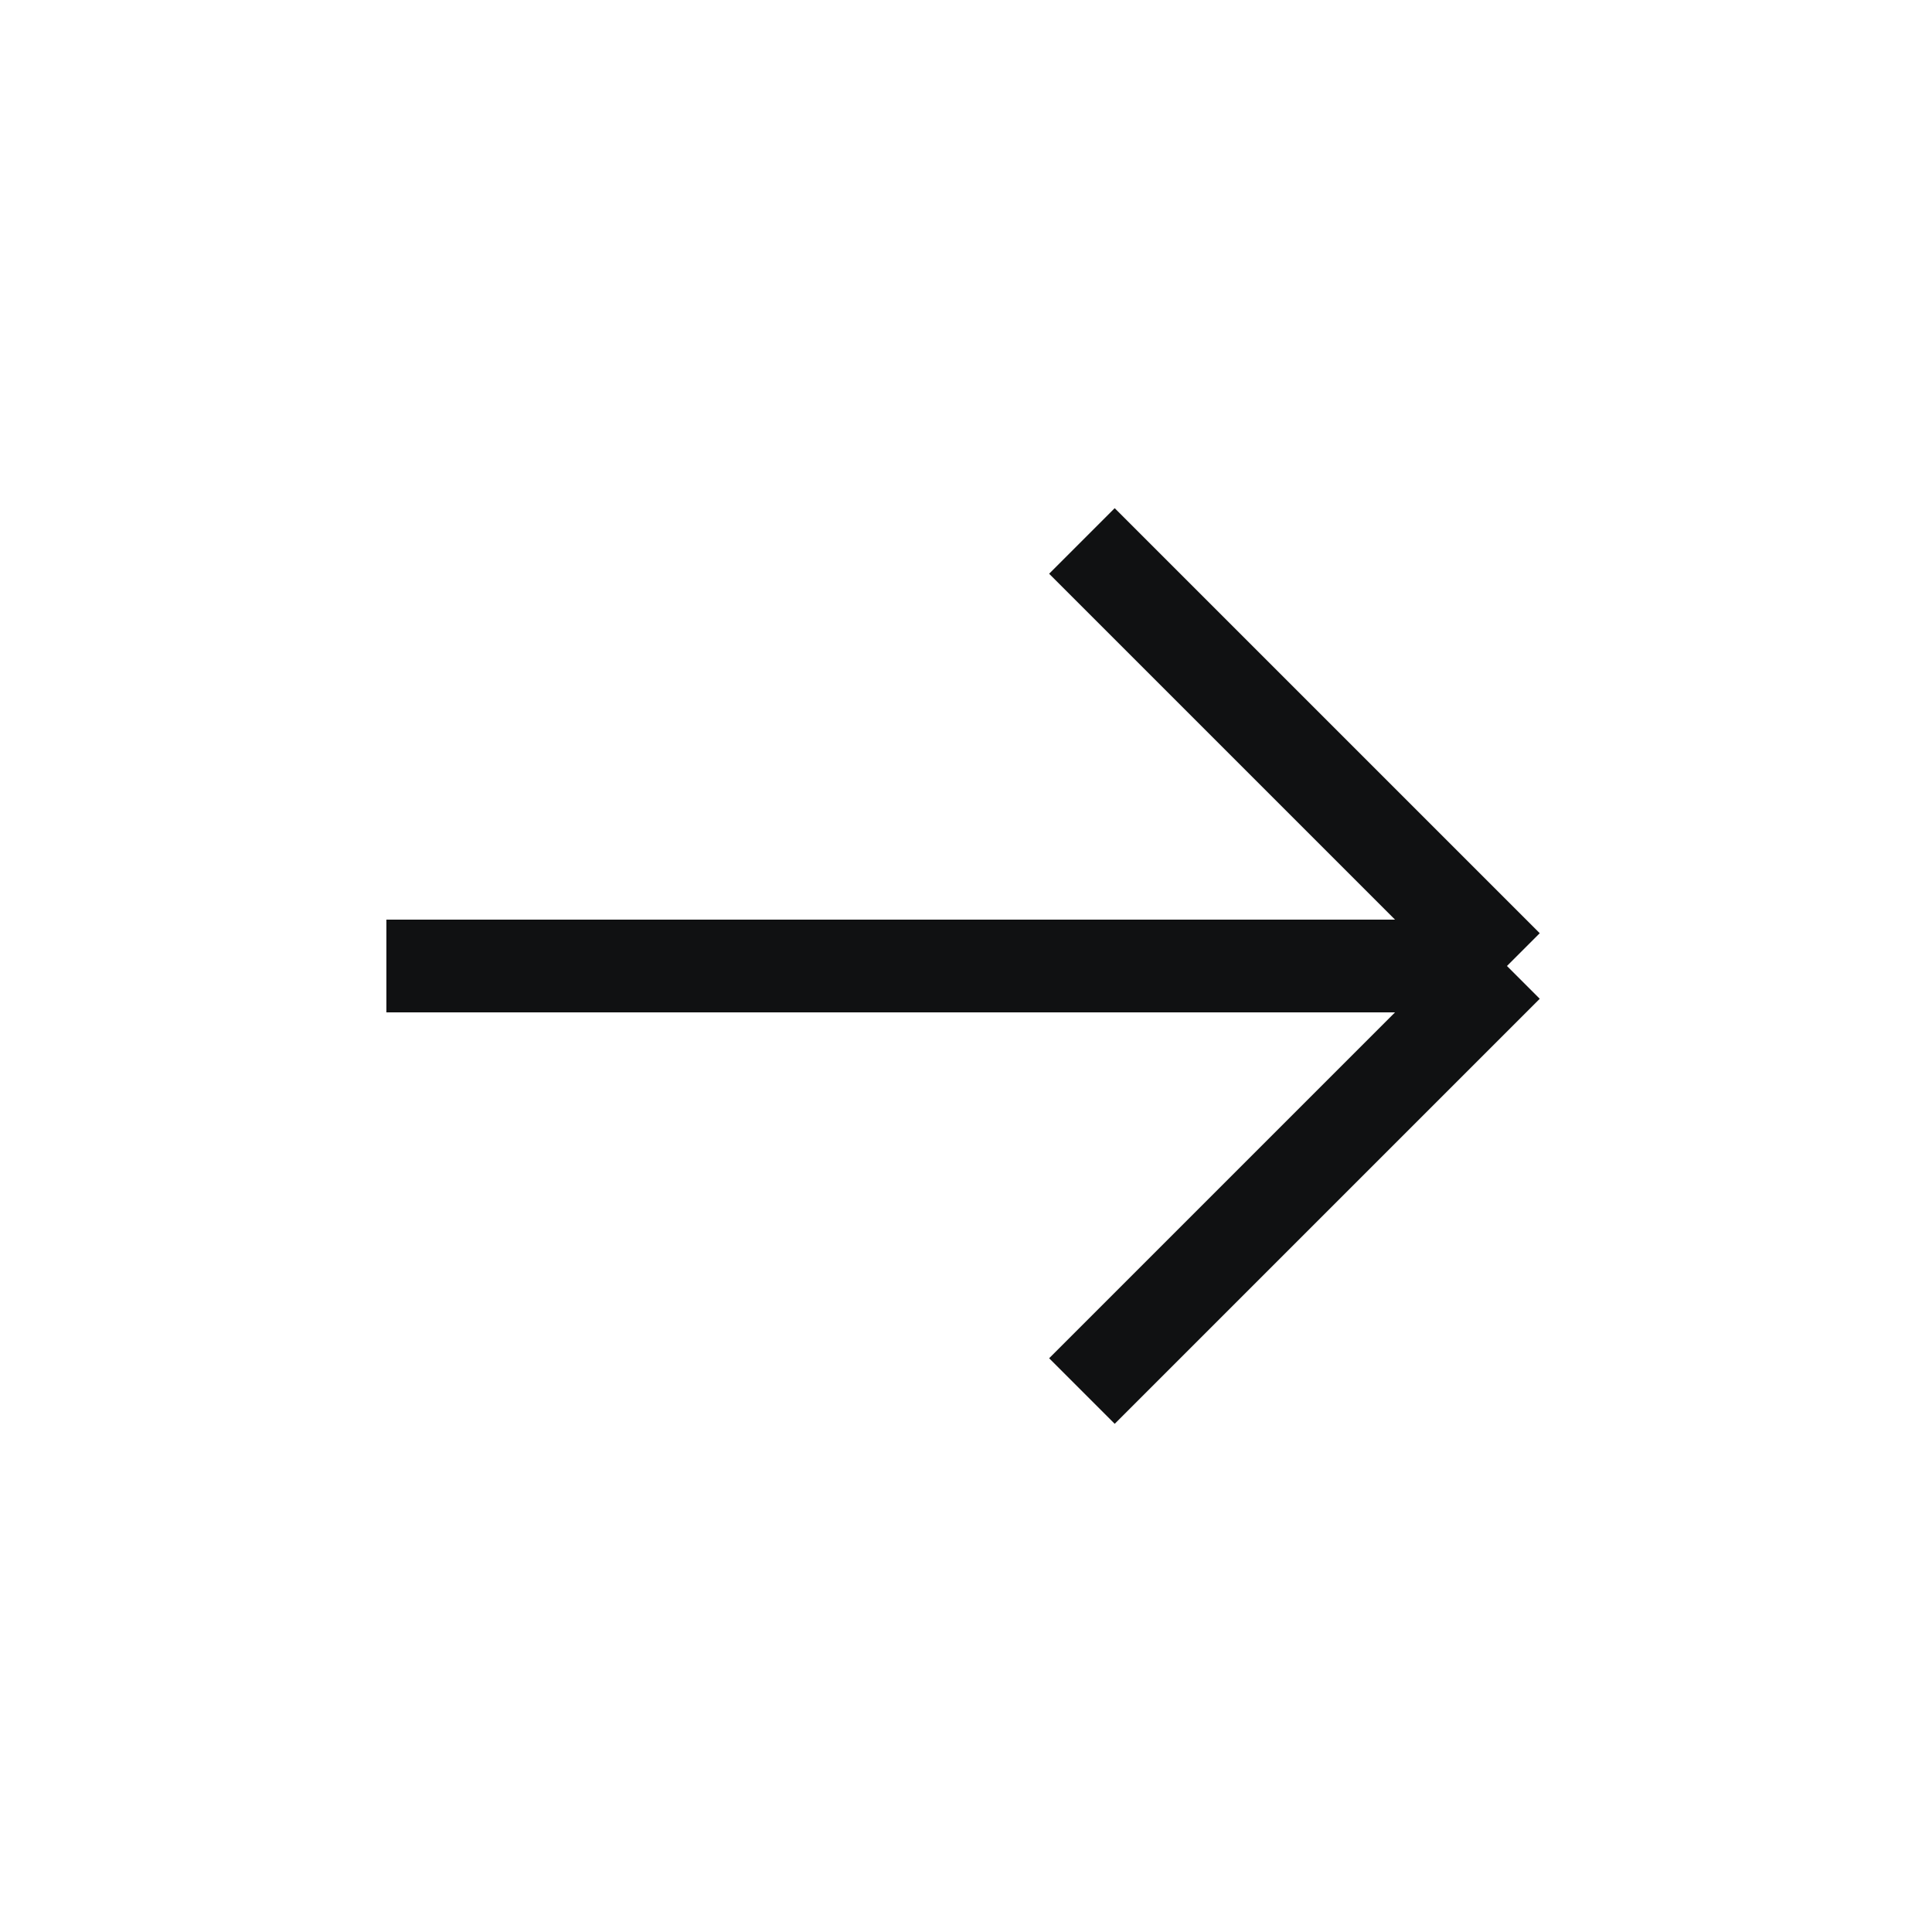 <svg width="25" height="25" viewBox="0 0 25 25" fill="none" xmlns="http://www.w3.org/2000/svg">
<path d="M14 7L19.5 12.5M19.5 12.5L14 18M19.5 12.5H5" stroke="#101112" stroke-width="1.2" stroke-linejoin="round"/>
</svg>
